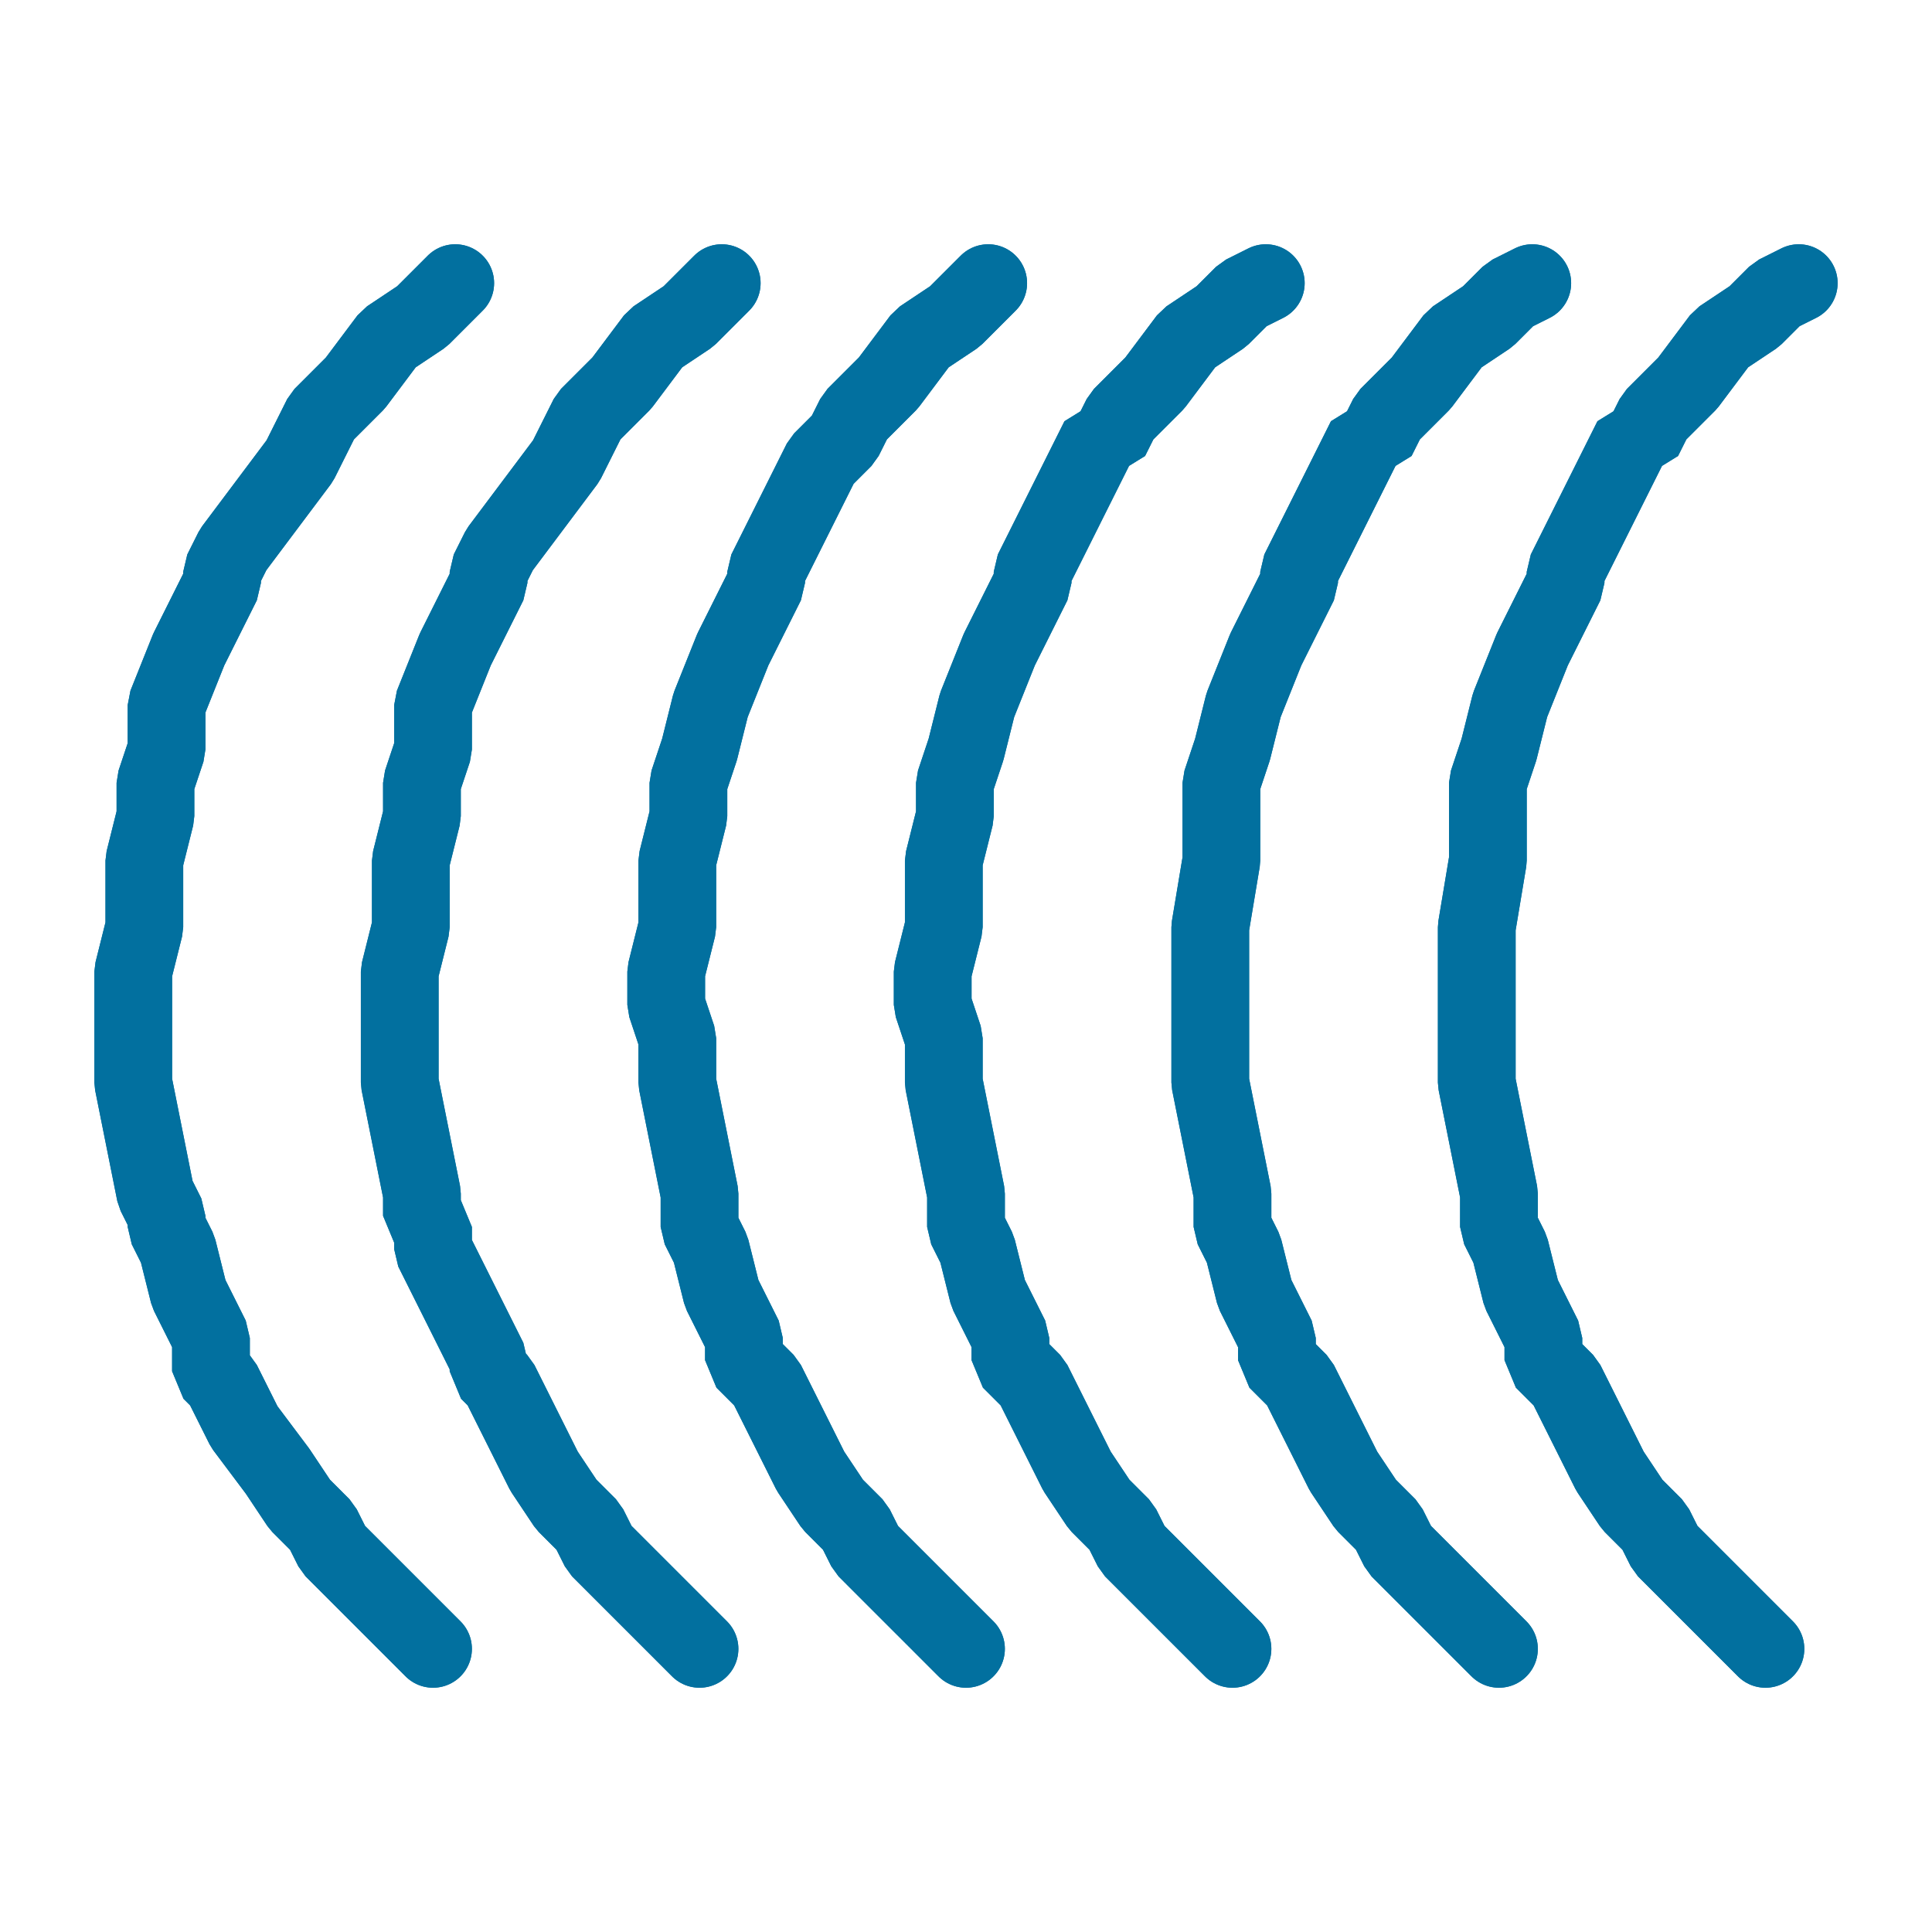 <?xml version="1.0" standalone="no"?>
<!DOCTYPE svg PUBLIC "-//W3C//DTD SVG 1.1//EN"
"http://www.w3.org/Graphics/SVG/1.1/DTD/svg11.dtd">
<!-- Creator: fig2dev Version 3.2 Patchlevel 5c -->
<!-- CreationDate: Fri Sep 14 10:46:13 2012 -->
<!-- Magnification: 1.000 -->
<svg xmlns="http://www.w3.org/2000/svg" width="0.1in" height="0.1in" viewBox="-8 13061 174 147">
<g style="stroke-width:.025in; fill:none">
<!-- Line -->
<!--  spline  -->
<polyline points="31,13196
28,13193
25,13190
22,13187
21,13185
19,13183
17,13180
14,13176
12,13172
11,13171
11,13170
11,13168
9,13164
8,13160
7,13158
7,13157
6,13155
5,13150
4,13145
4,13141
4,13138
4,13136
4,13135
5,13131
5,13125
6,13121
6,13120
6,13118
7,13115
7,13111
9,13106
11,13102
12,13100
12,13099
13,13097
16,13093
19,13089
20,13087
21,13085
24,13082
27,13078
30,13076
32,13074
33,13073
" style="stroke:#02709f;stroke-width:7;
stroke-linejoin:bevel; stroke-linecap:round;
"/>
<!-- Line -->
<!--  spline  -->
<polyline points="55,13196
52,13193
49,13190
46,13187
45,13185
43,13183
41,13180
39,13176
37,13172
36,13171
36,13170
35,13168
33,13164
31,13160
31,13158
30,13157
30,13155
29,13150
28,13145
28,13141
28,13138
28,13136
28,13135
29,13131
29,13125
30,13121
30,13120
30,13118
31,13115
31,13111
33,13106
35,13102
36,13100
36,13099
37,13097
40,13093
43,13089
44,13087
45,13085
48,13082
51,13078
54,13076
56,13074
57,13073
" style="stroke:#02709f;stroke-width:7;
stroke-linejoin:bevel; stroke-linecap:round;
"/>
<!-- Line -->
<!--  spline  -->
<polyline points="79,13196
76,13193
73,13190
70,13187
69,13185
67,13183
65,13180
63,13176
61,13172
60,13171
59,13170
59,13168
57,13164
56,13160
55,13158
55,13157
55,13155
54,13150
53,13145
53,13141
52,13138
52,13136
52,13135
53,13131
53,13125
54,13121
54,13120
54,13118
55,13115
56,13111
58,13106
60,13102
61,13100
61,13099
62,13097
64,13093
66,13089
68,13087
69,13085
72,13082
75,13078
78,13076
80,13074
81,13073
" style="stroke:#02709f;stroke-width:7;
stroke-linejoin:bevel; stroke-linecap:round;
"/>
<!-- Line -->
<!--  spline  -->
<polyline points="103,13196
100,13193
97,13190
94,13187
93,13185
91,13183
89,13180
87,13176
85,13172
84,13171
83,13170
83,13168
81,13164
80,13160
79,13158
79,13157
79,13155
78,13150
77,13145
77,13141
76,13138
76,13136
76,13135
77,13131
77,13125
78,13121
78,13120
78,13118
79,13115
80,13111
82,13106
84,13102
85,13100
85,13099
86,13097
88,13093
90,13089
91,13087
92,13087
93,13085
96,13082
99,13078
102,13076
104,13074
106,13073
" style="stroke:#02709f;stroke-width:7;
stroke-linejoin:bevel; stroke-linecap:round;
"/>
<!-- Line -->
<!--  spline  -->
<polyline points="127,13196
124,13193
121,13190
118,13187
117,13185
115,13183
113,13180
111,13176
109,13172
108,13171
107,13170
107,13168
105,13164
104,13160
103,13158
103,13157
103,13155
102,13150
101,13145
101,13141
101,13138
101,13136
101,13135
101,13131
102,13125
102,13121
102,13120
102,13118
103,13115
104,13111
106,13106
108,13102
109,13100
109,13099
110,13097
112,13093
114,13089
115,13087
116,13087
117,13085
120,13082
123,13078
126,13076
128,13074
130,13073
" style="stroke:#02709f;stroke-width:7;
stroke-linejoin:bevel; stroke-linecap:round;
"/>
<!-- Line -->
<!--  spline  -->
<polyline points="151,13196
148,13193
145,13190
142,13187
141,13185
139,13183
137,13180
135,13176
133,13172
132,13171
131,13170
131,13168
129,13164
128,13160
127,13158
127,13157
127,13155
126,13150
125,13145
125,13141
125,13138
125,13136
125,13135
125,13131
126,13125
126,13121
126,13120
126,13118
127,13115
128,13111
130,13106
132,13102
133,13100
133,13099
134,13097
136,13093
138,13089
139,13087
140,13087
141,13085
144,13082
147,13078
150,13076
152,13074
154,13073
" style="stroke:#02709f;stroke-width:7;
stroke-linejoin:bevel; stroke-linecap:round;
"/>
<!-- Line -->
<!--  spline  -->
<polyline points="31,13196
28,13193
25,13190
22,13187
21,13185
19,13183
17,13180
14,13176
12,13172
11,13171
11,13170
11,13168
9,13164
8,13160
7,13158
7,13157
6,13155
5,13150
4,13145
4,13141
4,13138
4,13136
4,13135
5,13131
5,13125
6,13121
6,13120
6,13118
7,13115
7,13111
9,13106
11,13102
12,13100
12,13099
13,13097
16,13093
19,13089
20,13087
21,13085
24,13082
27,13078
30,13076
32,13074
33,13073
" style="stroke:#02709f;stroke-width:7;
stroke-linejoin:bevel; stroke-linecap:round;
"/>
<!-- Line -->
<!--  spline  -->
<polyline points="55,13196
52,13193
49,13190
46,13187
45,13185
43,13183
41,13180
39,13176
37,13172
36,13171
36,13170
35,13168
33,13164
31,13160
31,13158
30,13157
30,13155
29,13150
28,13145
28,13141
28,13138
28,13136
28,13135
29,13131
29,13125
30,13121
30,13120
30,13118
31,13115
31,13111
33,13106
35,13102
36,13100
36,13099
37,13097
40,13093
43,13089
44,13087
45,13085
48,13082
51,13078
54,13076
56,13074
57,13073
" style="stroke:#02709f;stroke-width:7;
stroke-linejoin:bevel; stroke-linecap:round;
"/>
<!-- Line -->
<!--  spline  -->
<polyline points="79,13196
76,13193
73,13190
70,13187
69,13185
67,13183
65,13180
63,13176
61,13172
60,13171
59,13170
59,13168
57,13164
56,13160
55,13158
55,13157
55,13155
54,13150
53,13145
53,13141
52,13138
52,13136
52,13135
53,13131
53,13125
54,13121
54,13120
54,13118
55,13115
56,13111
58,13106
60,13102
61,13100
61,13099
62,13097
64,13093
66,13089
68,13087
69,13085
72,13082
75,13078
78,13076
80,13074
81,13073
" style="stroke:#02709f;stroke-width:7;
stroke-linejoin:bevel; stroke-linecap:round;
"/>
<!-- Line -->
<!--  spline  -->
<polyline points="103,13196
100,13193
97,13190
94,13187
93,13185
91,13183
89,13180
87,13176
85,13172
84,13171
83,13170
83,13168
81,13164
80,13160
79,13158
79,13157
79,13155
78,13150
77,13145
77,13141
76,13138
76,13136
76,13135
77,13131
77,13125
78,13121
78,13120
78,13118
79,13115
80,13111
82,13106
84,13102
85,13100
85,13099
86,13097
88,13093
90,13089
91,13087
92,13087
93,13085
96,13082
99,13078
102,13076
104,13074
106,13073
" style="stroke:#02709f;stroke-width:7;
stroke-linejoin:bevel; stroke-linecap:round;
"/>
<!-- Line -->
<!--  spline  -->
<polyline points="127,13196
124,13193
121,13190
118,13187
117,13185
115,13183
113,13180
111,13176
109,13172
108,13171
107,13170
107,13168
105,13164
104,13160
103,13158
103,13157
103,13155
102,13150
101,13145
101,13141
101,13138
101,13136
101,13135
101,13131
102,13125
102,13121
102,13120
102,13118
103,13115
104,13111
106,13106
108,13102
109,13100
109,13099
110,13097
112,13093
114,13089
115,13087
116,13087
117,13085
120,13082
123,13078
126,13076
128,13074
130,13073
" style="stroke:#02709f;stroke-width:7;
stroke-linejoin:bevel; stroke-linecap:round;
"/>
<!-- Line -->
<!--  spline  -->
<polyline points="151,13196
148,13193
145,13190
142,13187
141,13185
139,13183
137,13180
135,13176
133,13172
132,13171
131,13170
131,13168
129,13164
128,13160
127,13158
127,13157
127,13155
126,13150
125,13145
125,13141
125,13138
125,13136
125,13135
125,13131
126,13125
126,13121
126,13120
126,13118
127,13115
128,13111
130,13106
132,13102
133,13100
133,13099
134,13097
136,13093
138,13089
139,13087
140,13087
141,13085
144,13082
147,13078
150,13076
152,13074
154,13073
" style="stroke:#02709f;stroke-width:7;
stroke-linejoin:bevel; stroke-linecap:round;
"/>
</g>
</svg>
